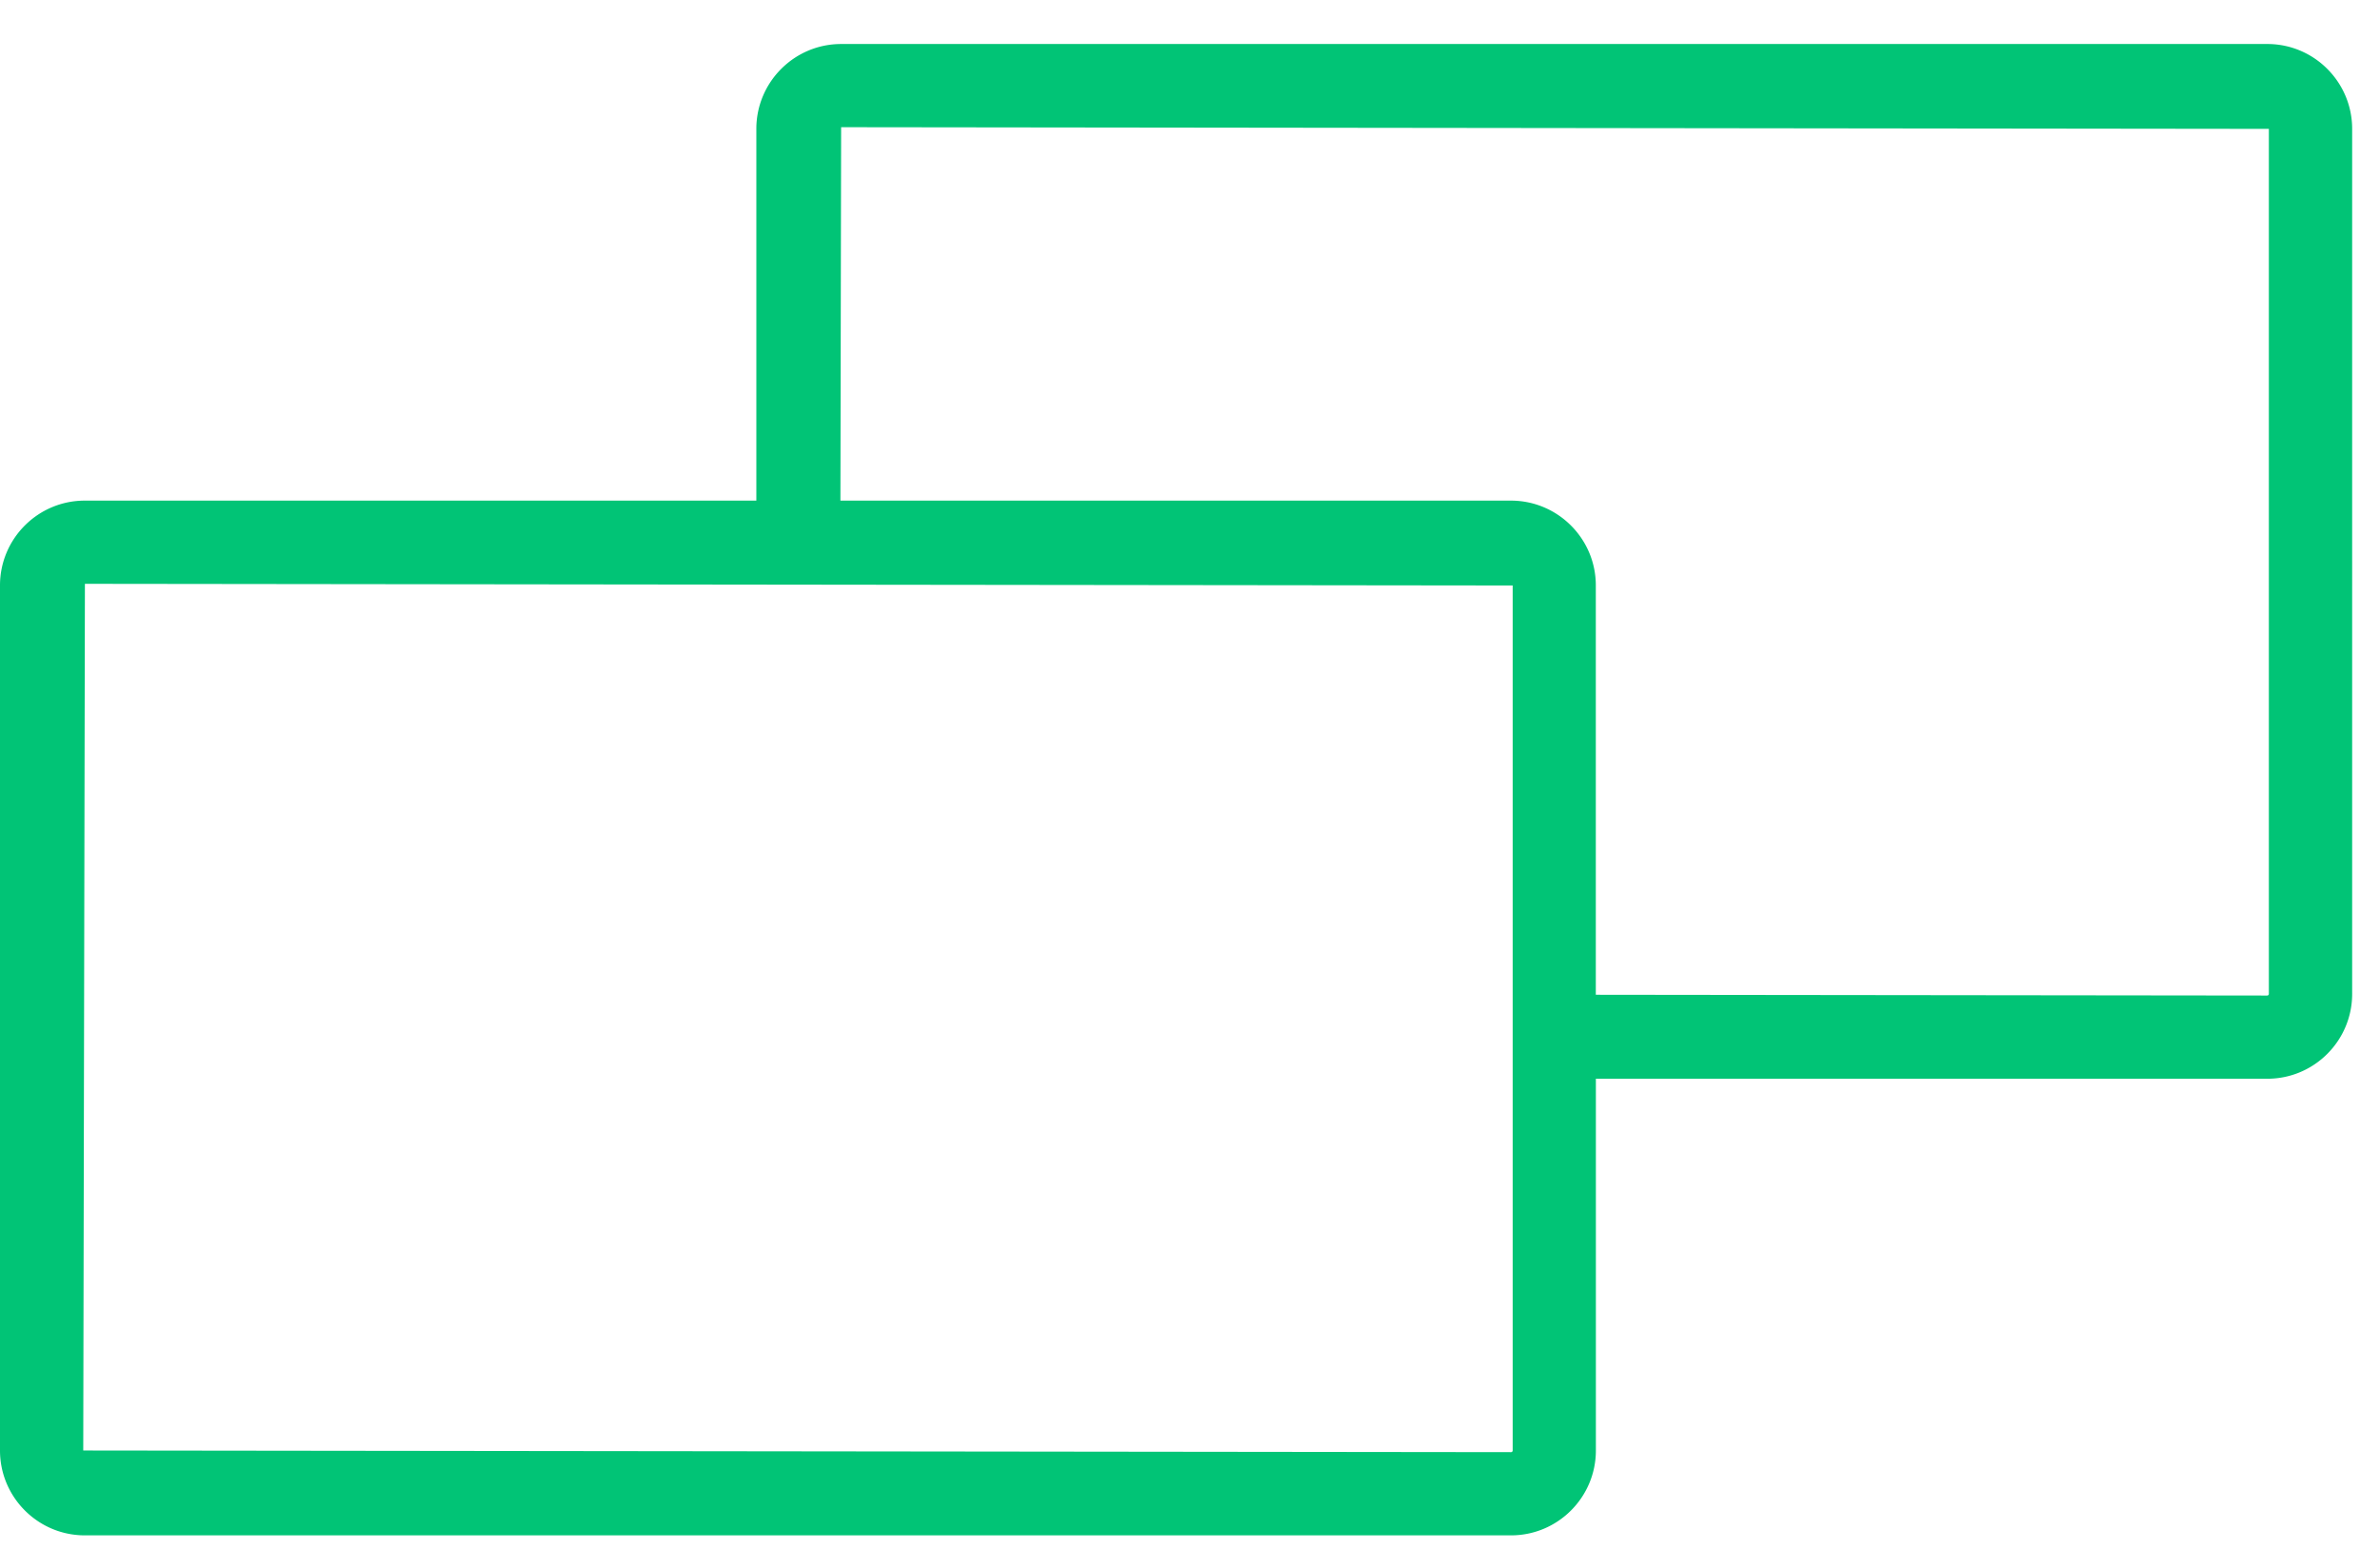 <svg xmlns="http://www.w3.org/2000/svg" width="43" height="28" viewBox="0 0 43 28"><g><g><path fill="#01c476" d="M40.992 17.955a.03.03 0 0 1-.03.03l-12.13-.014v-7.395c0-.845-.688-1.532-1.533-1.532H15.184l.013-6.746 25.795.03v15.627zM27.33 26.204a.03.03 0 0 1-.03.03l-25.796-.03.03-15.657 25.796.03zM40.964.795H15.197c-.845 0-1.532.688-1.532 1.533v6.716H1.532C.687 9.044 0 9.73 0 10.576v15.628c0 .845.687 1.533 1.532 1.533H27.3c.846 0 1.533-.688 1.533-1.533v-6.716h12.132c.845 0 1.532-.687 1.532-1.533V2.328c0-.845-.687-1.533-1.532-1.533z"/></g></g></svg>